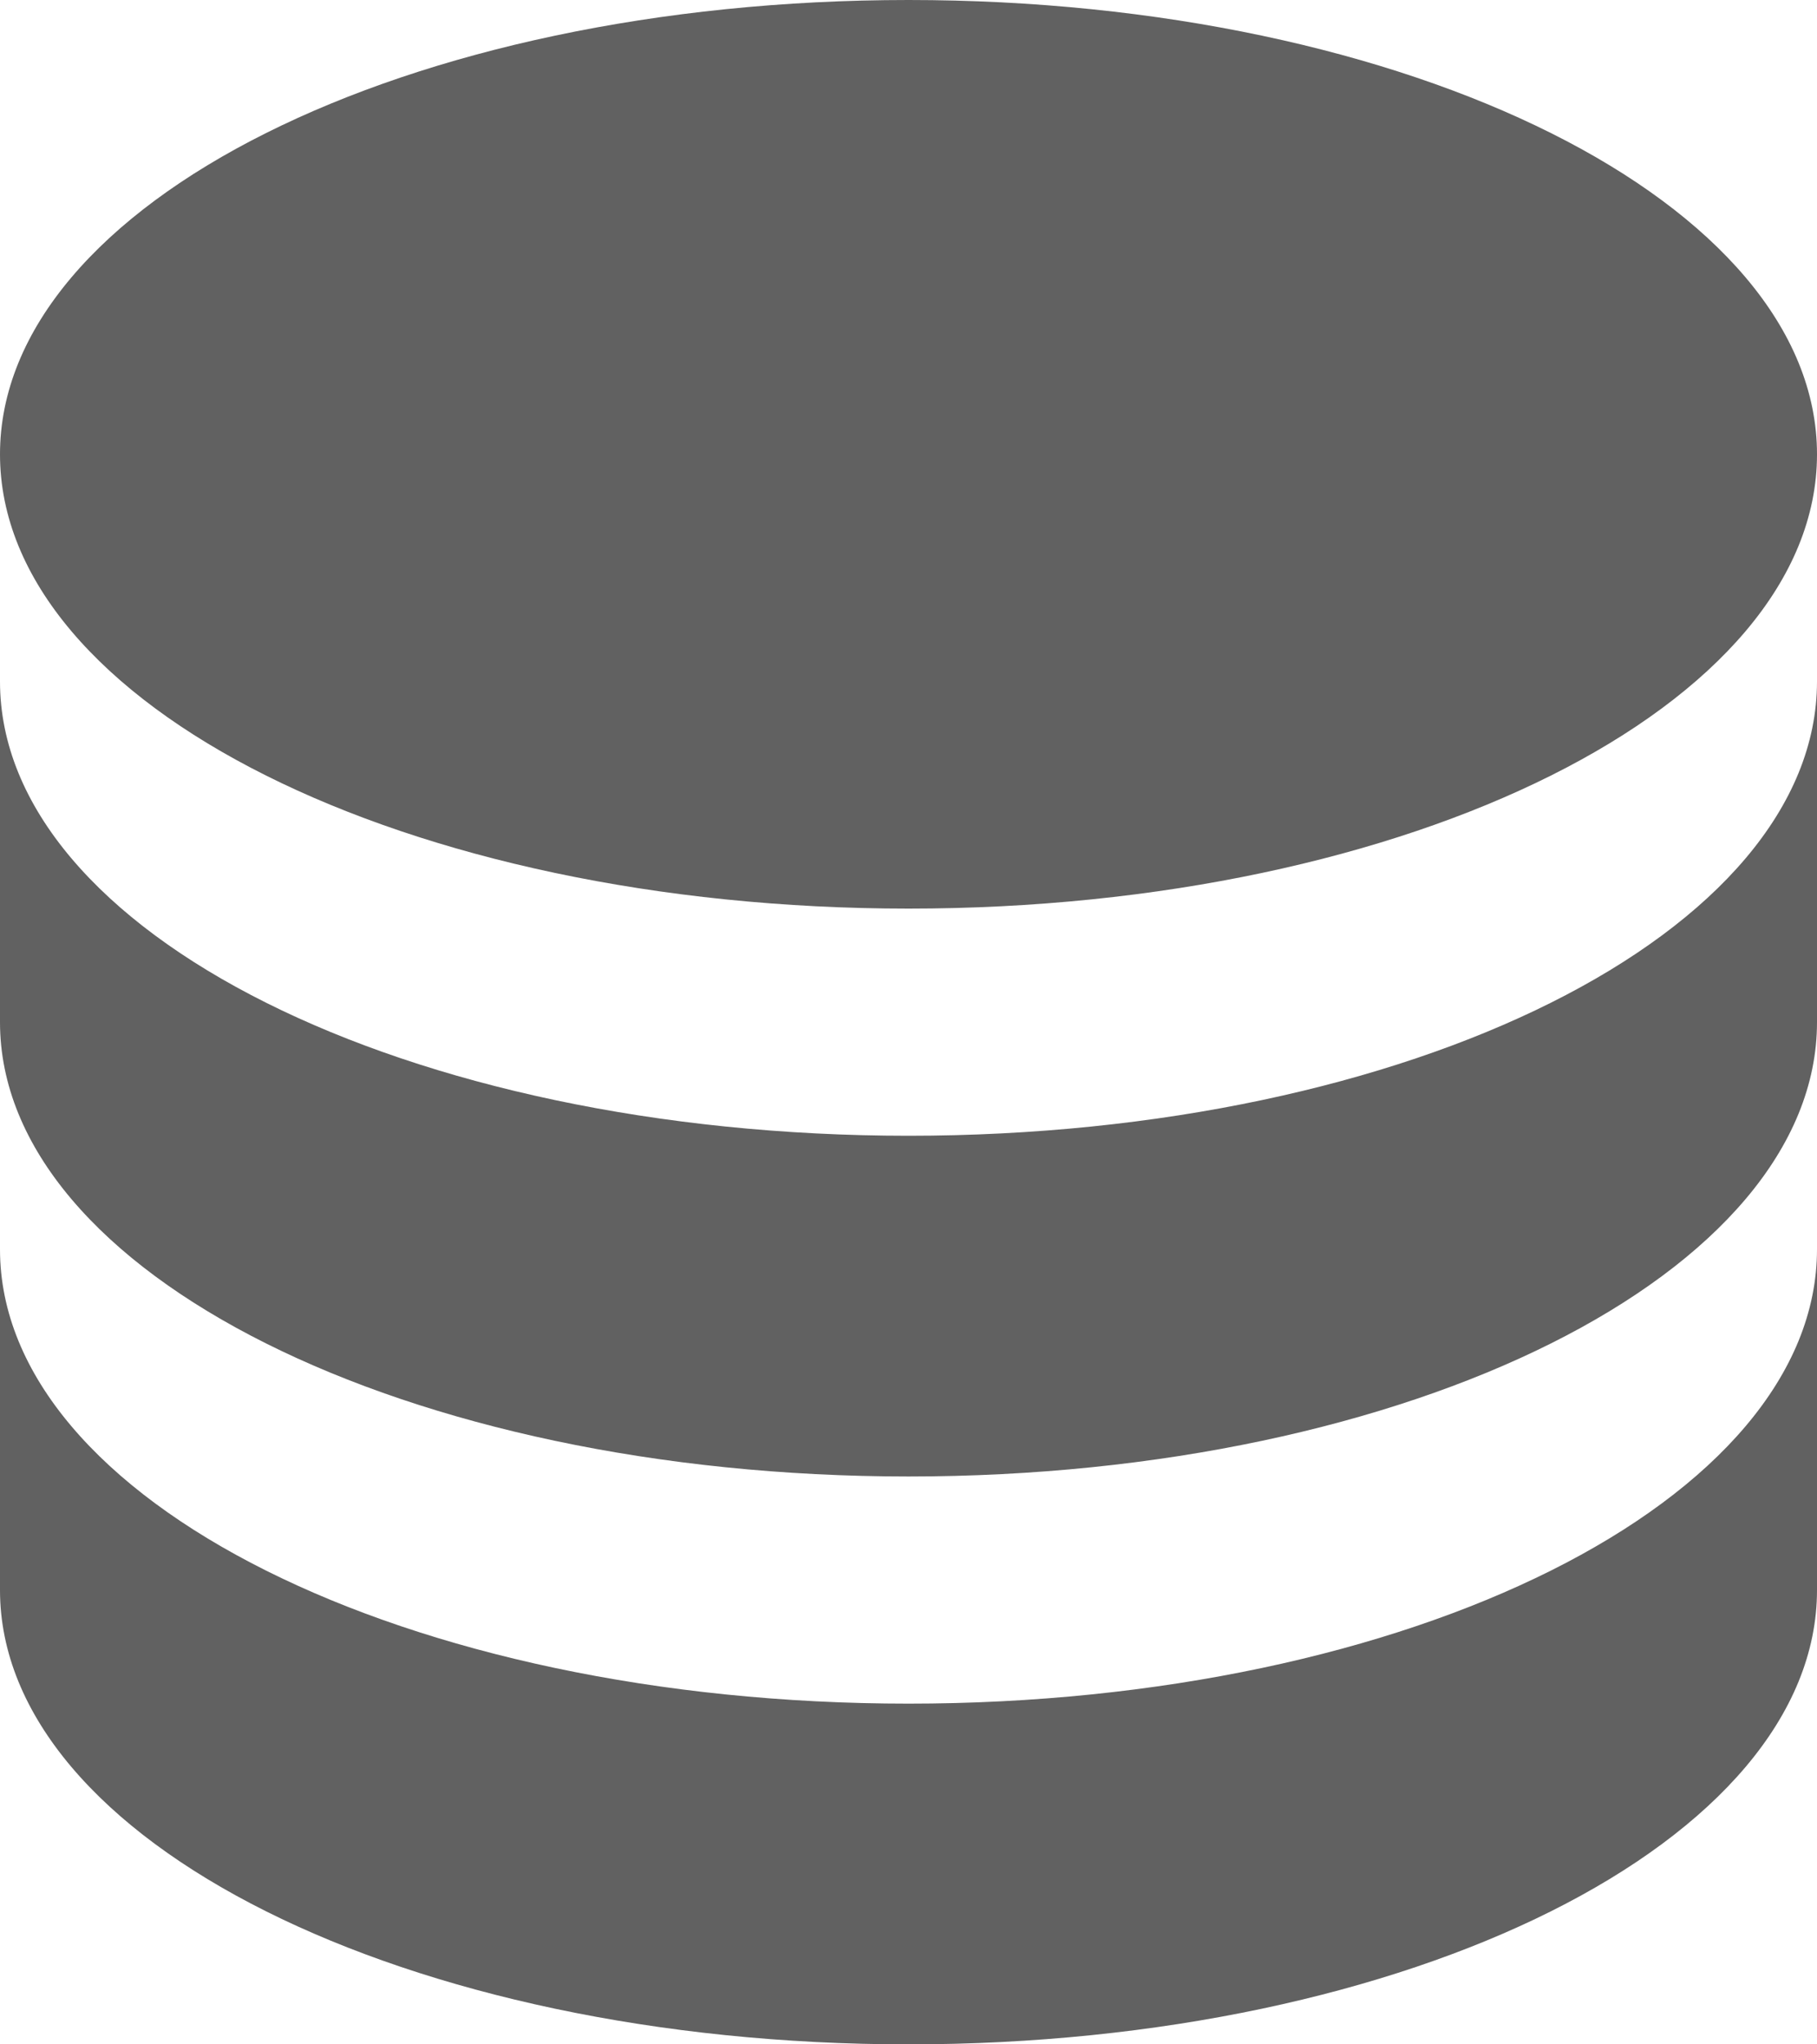 <svg fill="none" xmlns="http://www.w3.org/2000/svg" viewBox="0 0 16 18"><path d="M8 0C3.582 0 0 1.79 0 4s3.582 4 8 4 8-1.79 8-4-3.582-4-8-4zM0 6v3c0 2.21 3.582 4 8 4s8-1.79 8-4V6c0 2.21-3.582 4-8 4S0 8.21 0 6zm0 5v3c0 2.21 3.582 4 8 4s8-1.79 8-4v-3c0 2.21-3.582 4-8 4s-8-1.79-8-4z" fill="#616161"/></svg>